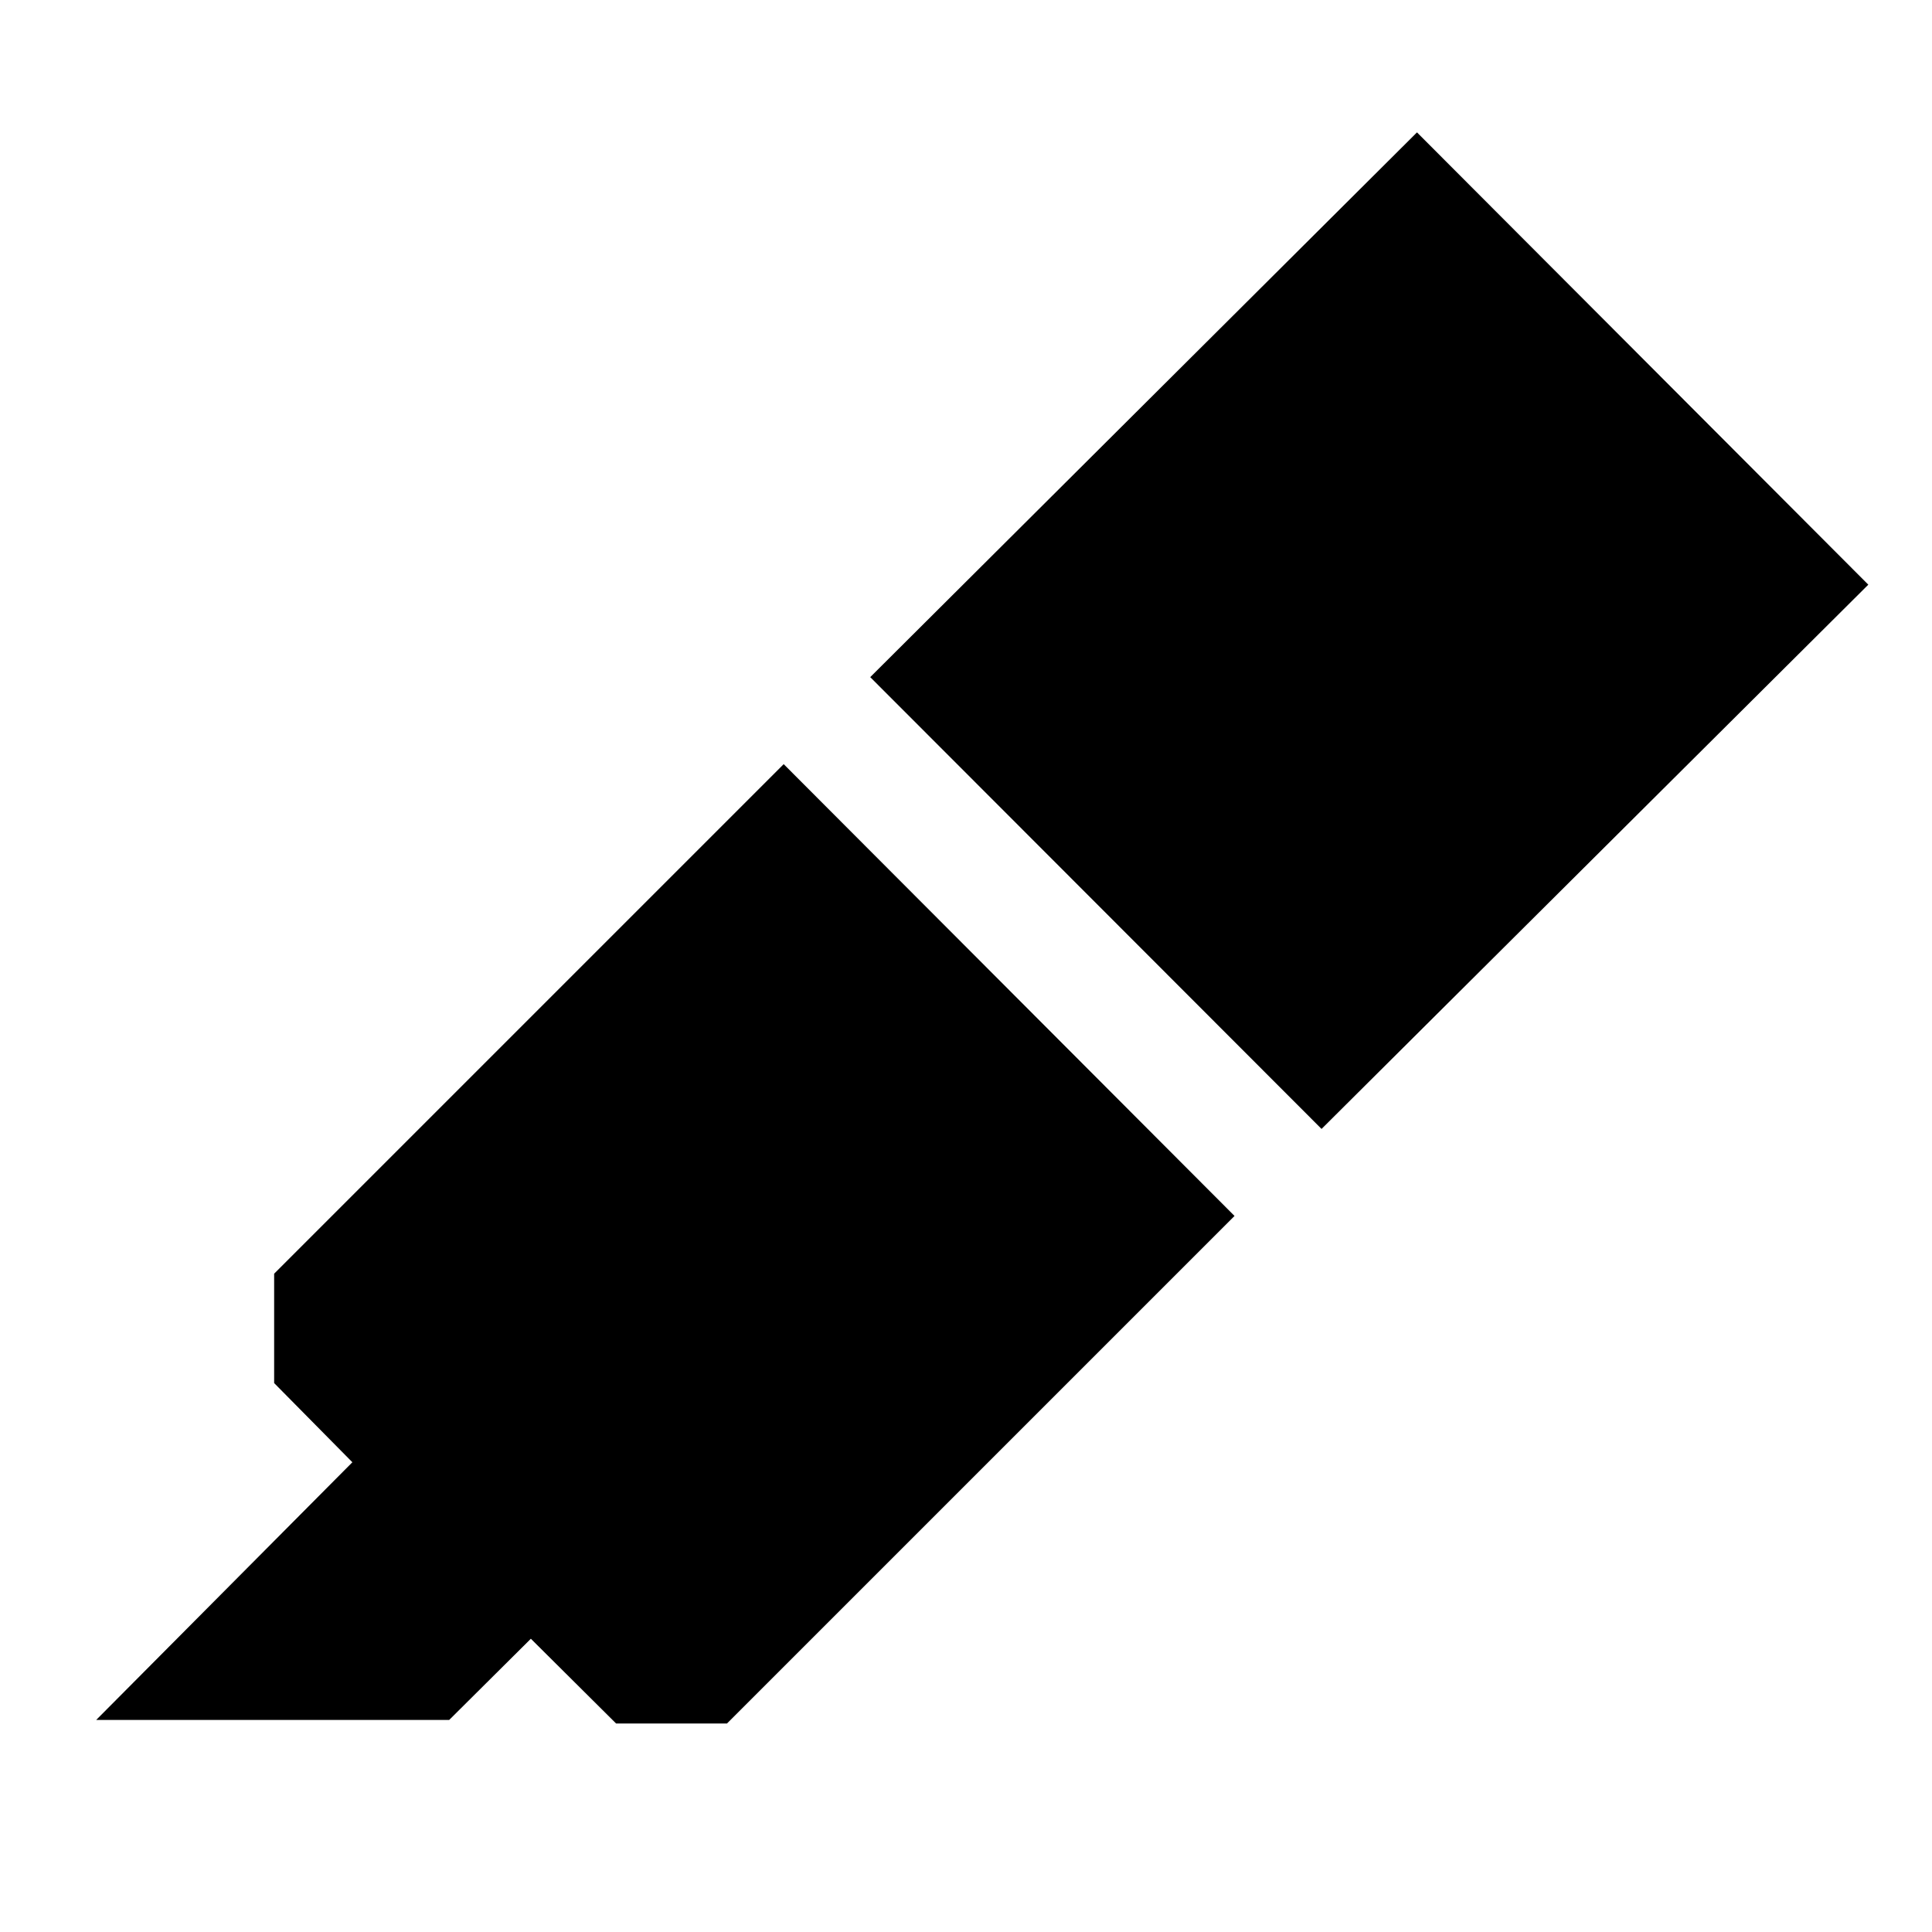 <svg xmlns="http://www.w3.org/2000/svg" height="48" viewBox="0 -960 960 960" width="48"><path d="m47.8-105.37 127.29-128.04-38.87-39.35v-54.35L389.41-580.3l224.02 224.5-252.19 252.19h-55.11l-42.35-42.11-40.58 40.35H47.8Zm384.61-518.17 271.68-270.68 224.26 224.74-271.68 270.44-224.26-224.5Z"/></svg>